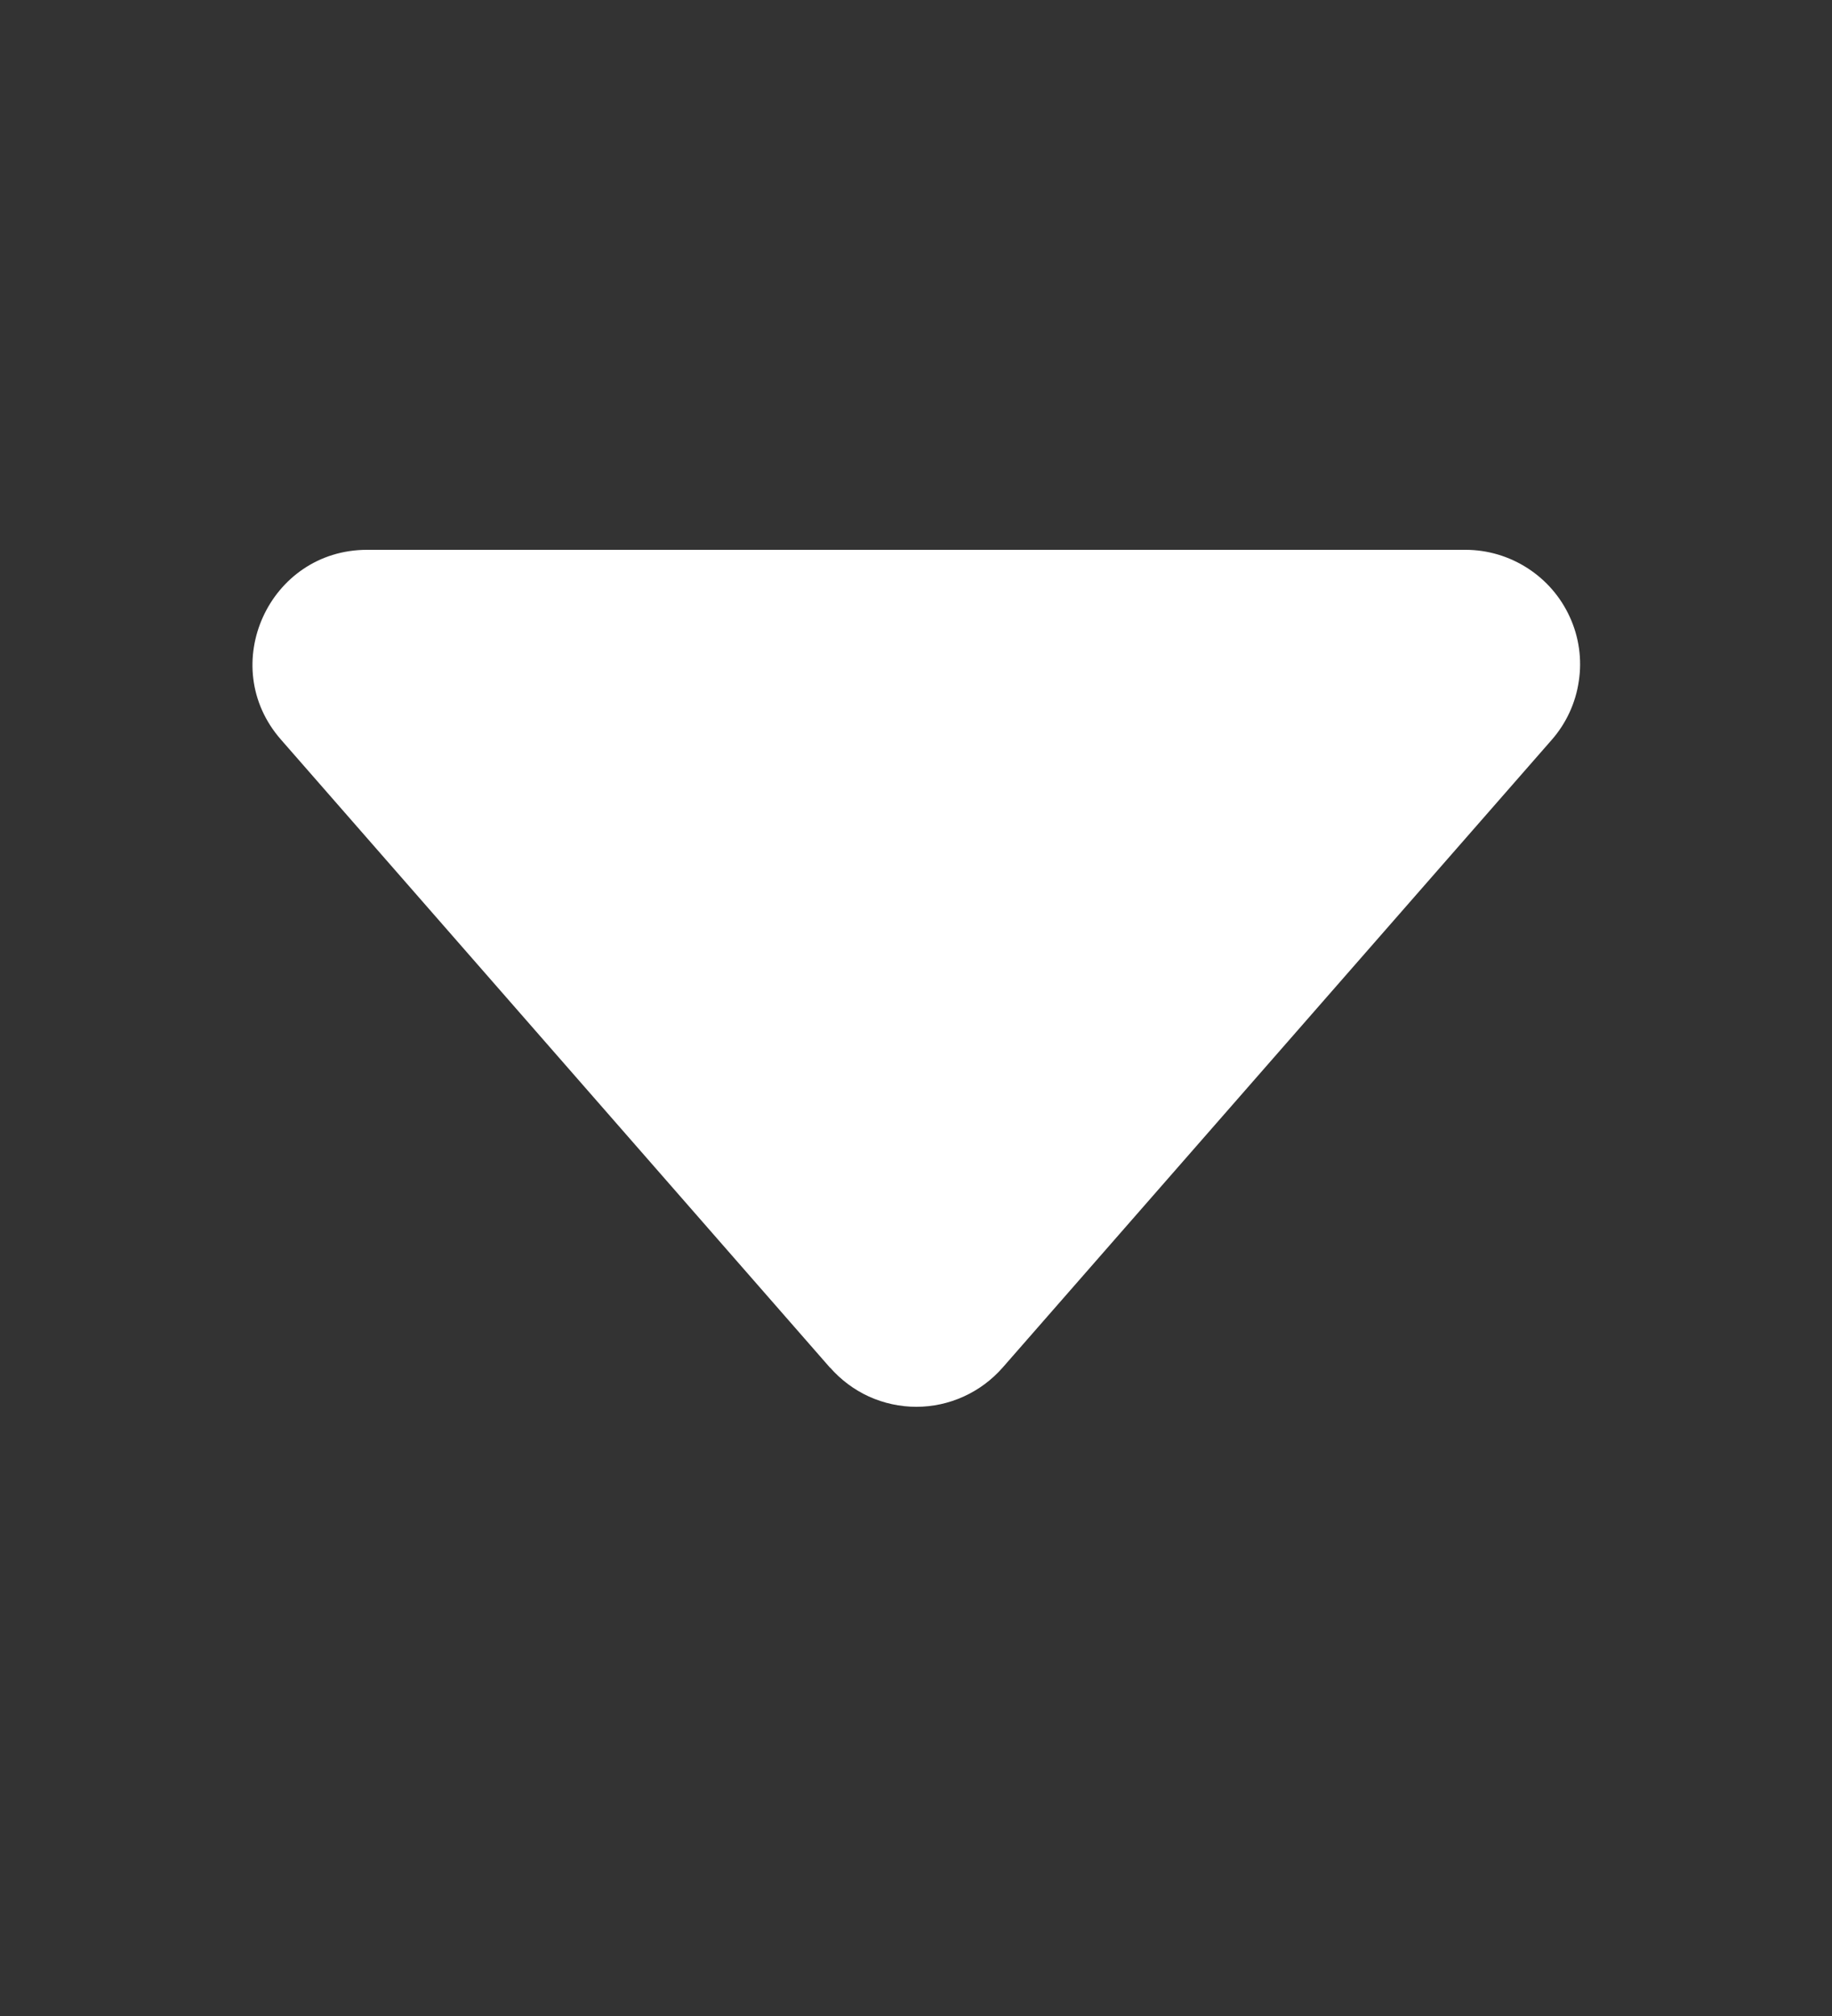 <svg width="10" height="11" viewBox="0 0 10 11" fill="none" xmlns="http://www.w3.org/2000/svg">
<rect x="0" y="0" width="10" height="11" fill="#333333" stroke="none"/>
<g id="wrapper">
<path id="Union" d="M4.531 7.463L1.534 4.036C1.18 3.633 1.468 3 2.004 3H7.999C8.12 3 8.237 3.035 8.338 3.1C8.439 3.165 8.519 3.257 8.569 3.367C8.619 3.476 8.636 3.598 8.618 3.716C8.601 3.835 8.549 3.947 8.47 4.037L5.473 7.462C5.414 7.529 5.342 7.583 5.26 7.62C5.179 7.657 5.091 7.676 5.002 7.676C4.913 7.676 4.825 7.657 4.743 7.62C4.662 7.583 4.59 7.529 4.531 7.462V7.463Z" fill="white"/>
</g>
</svg>
